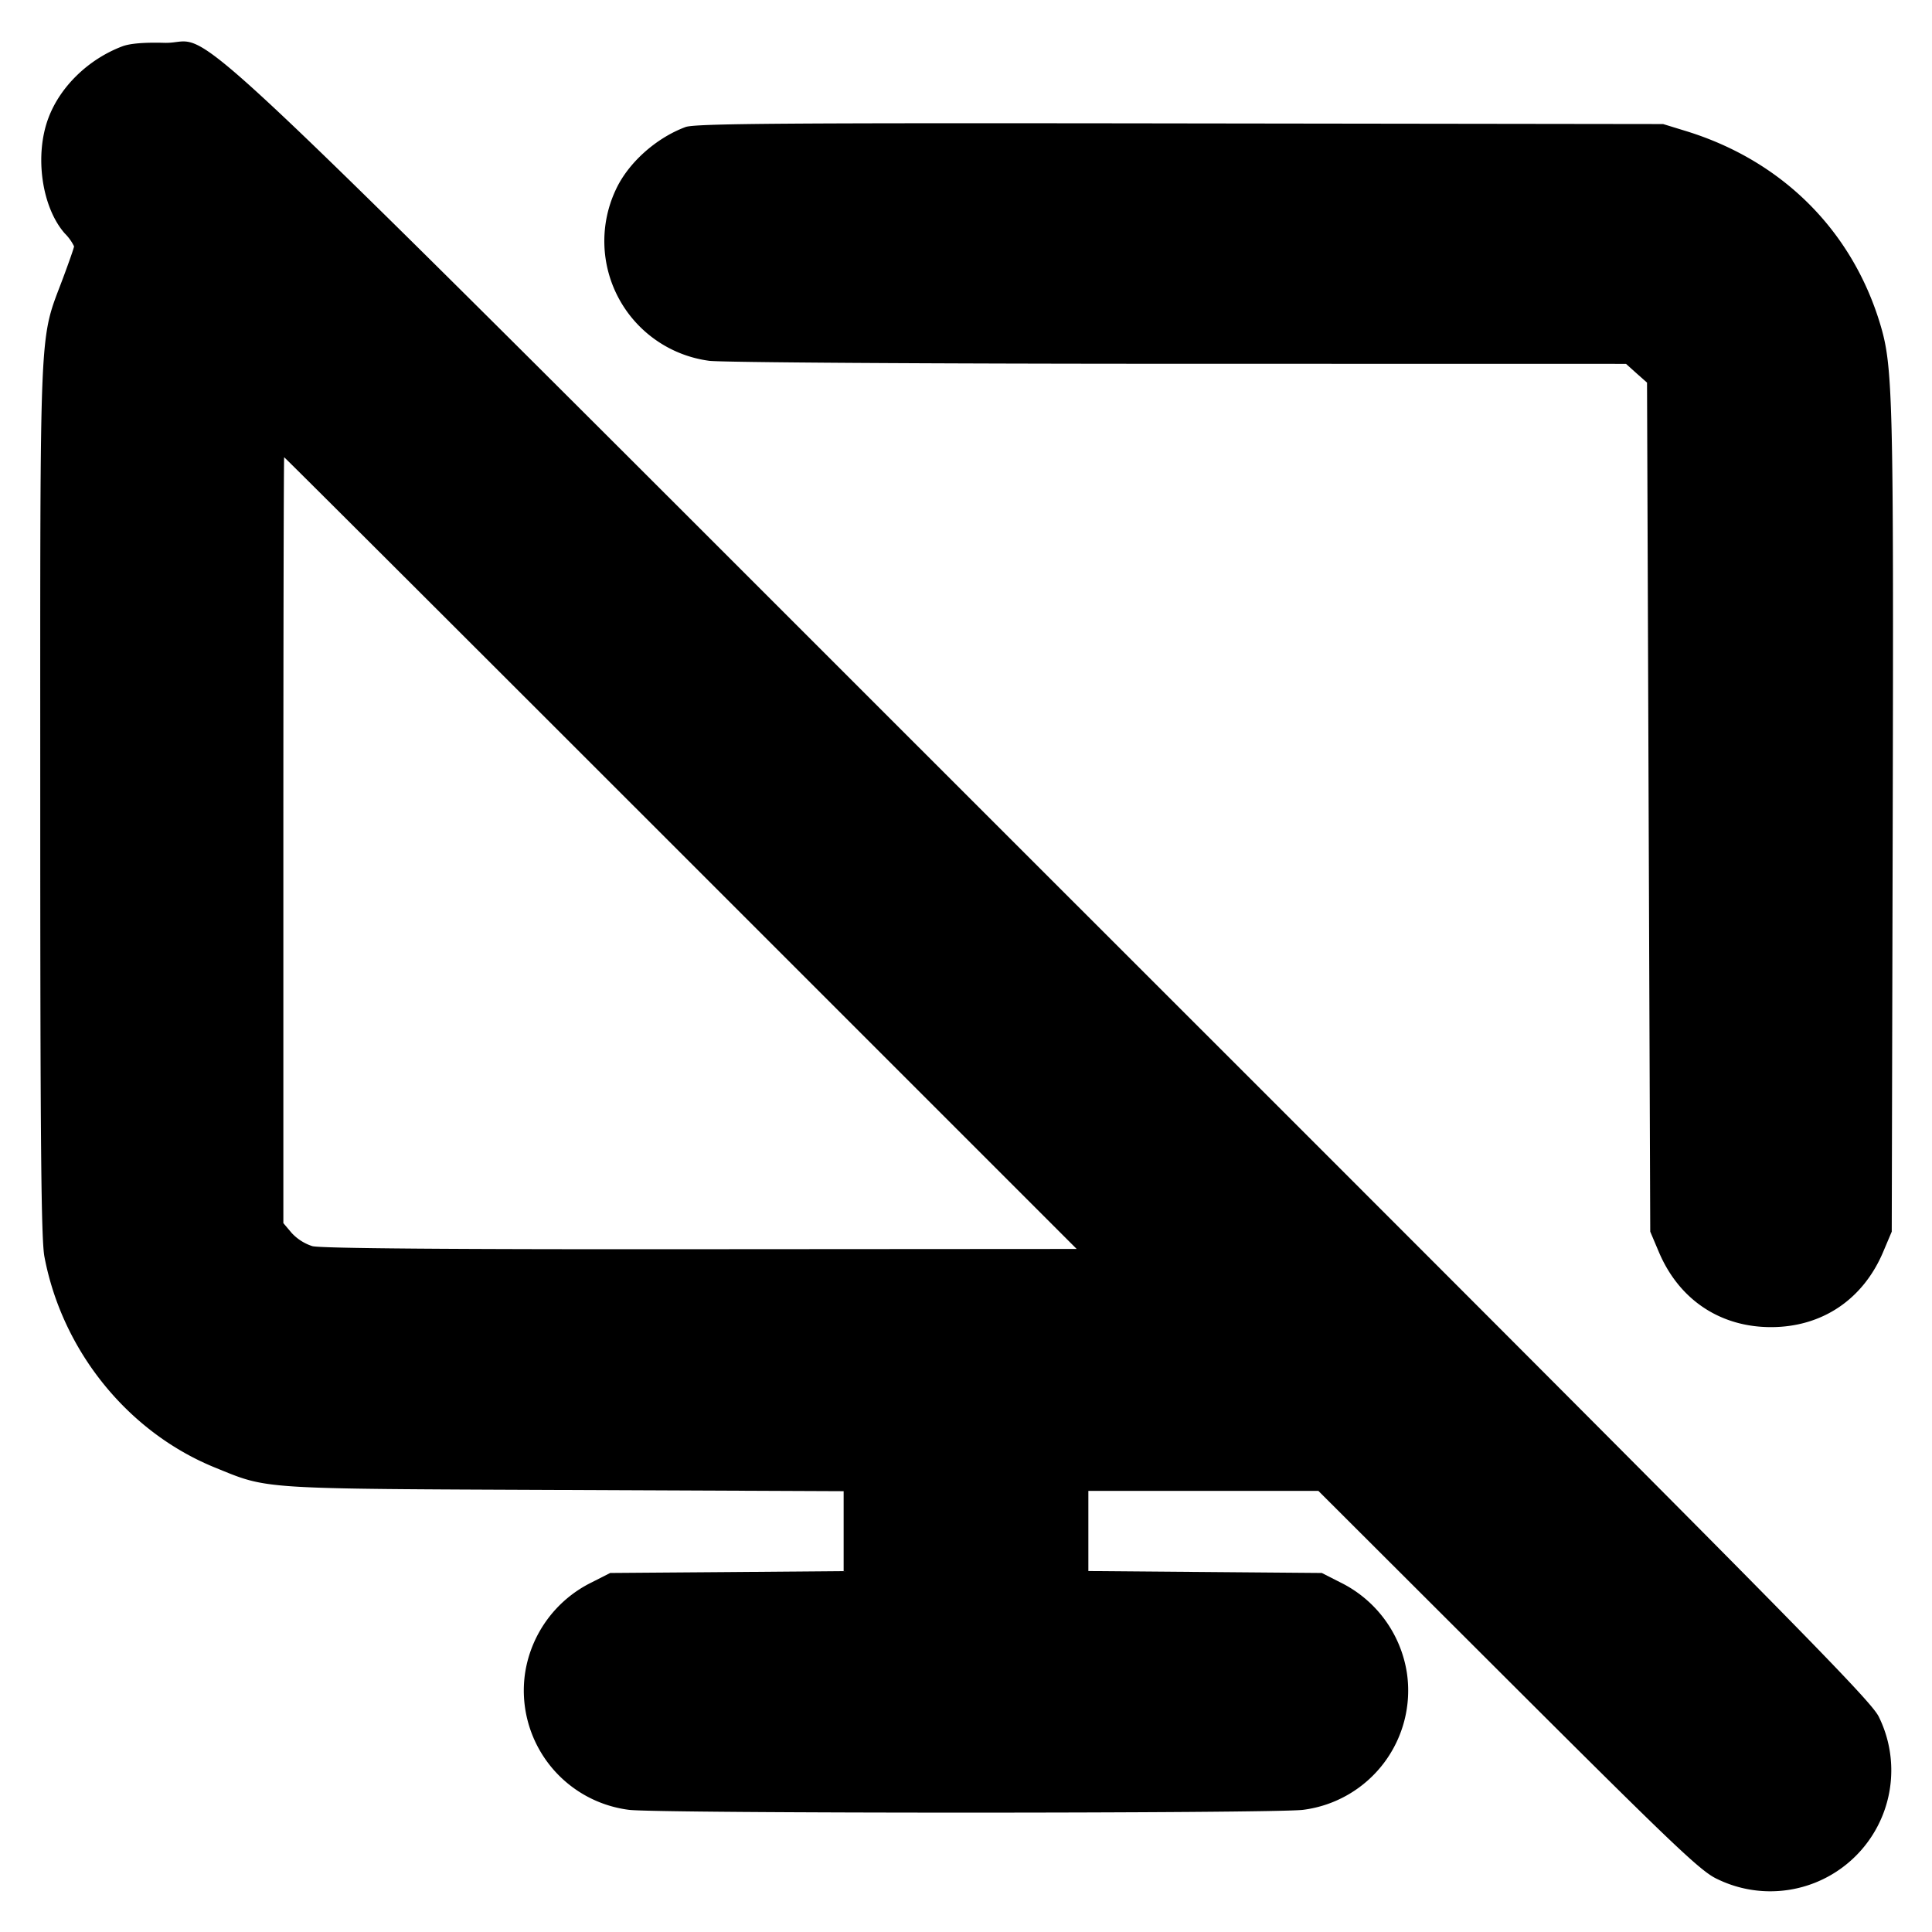 <svg xmlns="http://www.w3.org/2000/svg" width="24" height="24" fill="none" stroke="currentColor" stroke-linecap="round" stroke-linejoin="round" stroke-width="3"><path fill="#000" fill-rule="evenodd" stroke="none" d="M1.516.577c-.42.16-.77.501-.915.89-.174.464-.083 1.106.203 1.432a.6.6 0 0 1 .116.161c0 .016-.062.193-.137.394C.483 4.257.5 3.866.5 9.92c0 4.256.011 5.478.052 5.692.221 1.168 1.036 2.177 2.115 2.617.674.274.509.264 4.343.28l3.47.015v.993l-1.45.012-1.45.011-.228.116a1.51 1.51 0 0 0-.829 1.126 1.494 1.494 0 0 0 1.287 1.7c.326.047 8.054.047 8.38 0a1.494 1.494 0 0 0 1.287-1.7 1.51 1.51 0 0 0-.829-1.126l-.228-.116-1.45-.012-1.45-.012v-.996h2.857l2.362 2.358c2.069 2.065 2.391 2.371 2.593 2.464a1.503 1.503 0 0 0 2.01-2.01c-.095-.21-1.076-1.202-10.274-10.395C1.635-.49 2.738.551 2.042.532c-.253-.007-.431.008-.526.045m7 1.001c-.366.136-.71.444-.864.774a1.5 1.5 0 0 0 1.158 2.13c.139.02 2.722.037 5.819.037l5.57.001.13.117.131.116.02 5.274.02 5.273.105.248c.25.595.761.938 1.395.938s1.145-.343 1.395-.938l.105-.248.012-5.08c.012-5.264.002-5.664-.152-6.182-.349-1.171-1.217-2.038-2.407-2.407l-.293-.09-6-.008c-4.929-.007-6.026.001-6.144.045m-.058 9.02 4.917 4.917-4.67.003c-3.117.003-4.722-.01-4.825-.038a.6.6 0 0 1-.257-.164l-.103-.122v-4.757c0-2.616.005-4.757.01-4.757.006 0 2.223 2.213 4.928 4.918"/></svg>